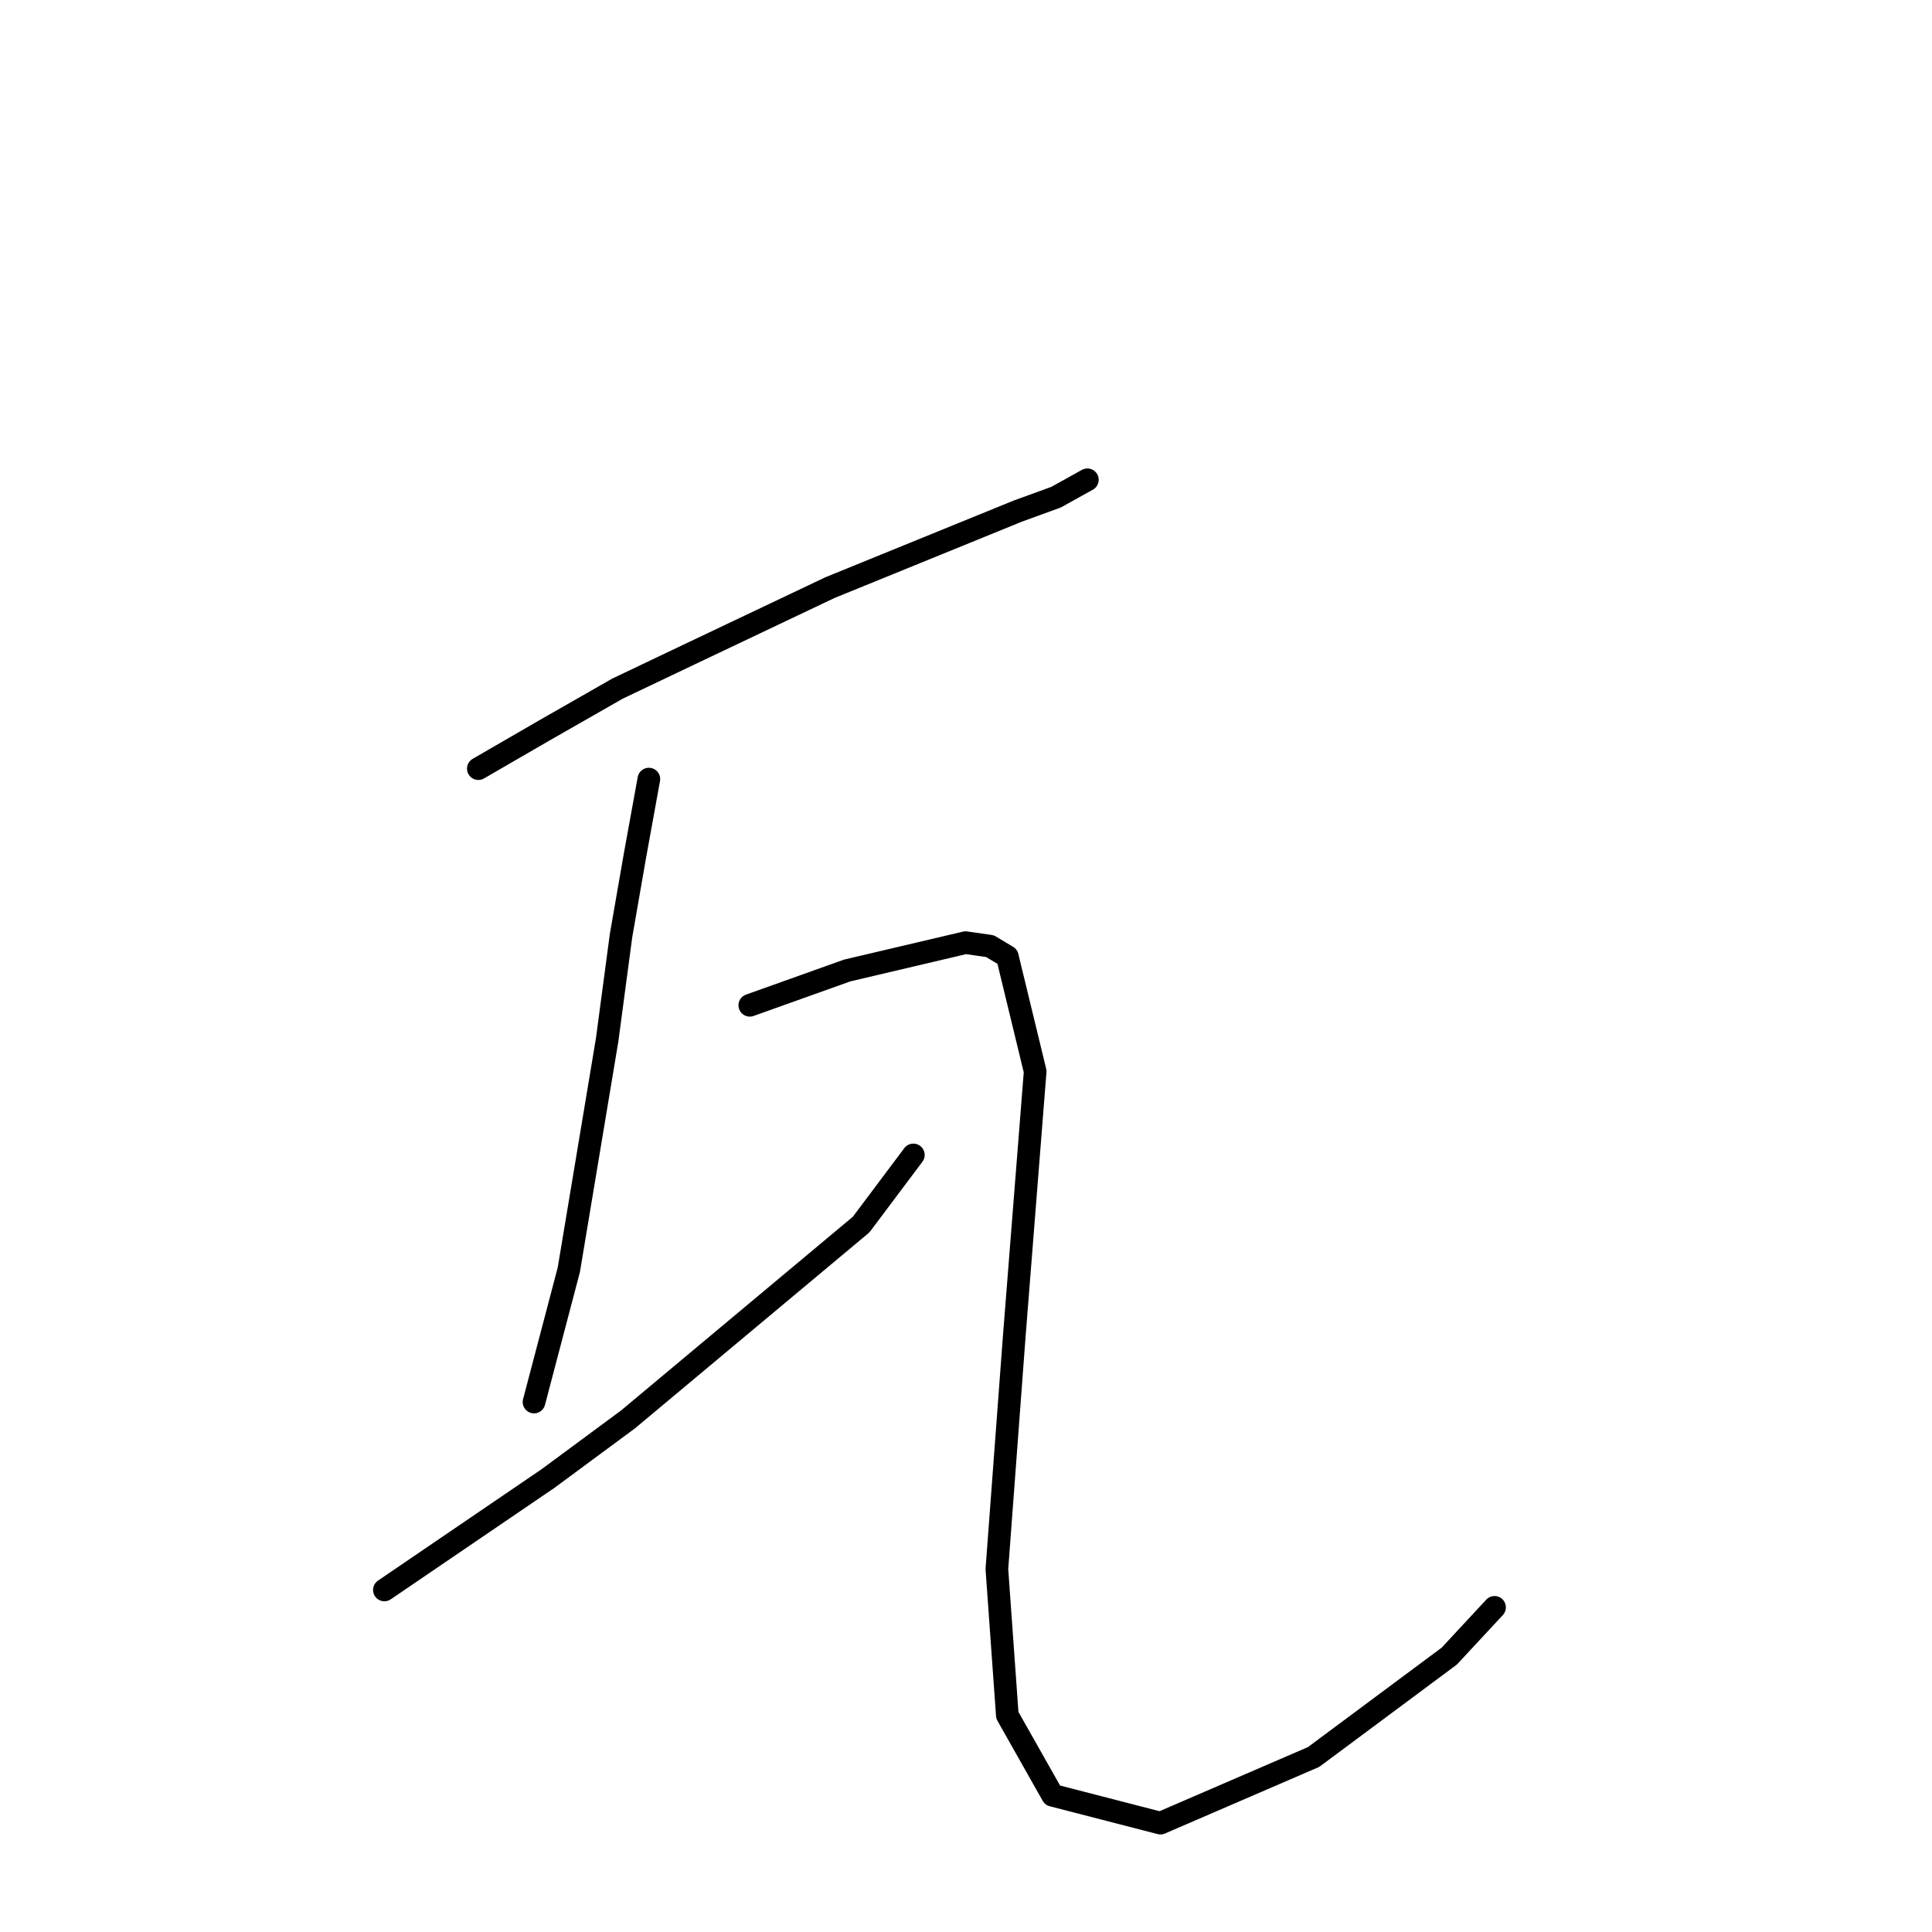 <?xml version="1.0" standalone="no"?>
    <svg width="256" height="256" xmlns="http://www.w3.org/2000/svg" version="1.1">
    <polyline stroke="black" stroke-width="3" stroke-linecap="round" fill="transparent" stroke-linejoin="round" points="63.383 101.849 72.144 96.777 81.828 91.243 91.512 86.631 109.958 77.87 134.859 67.725 139.932 65.88 144.082 63.575 144.082 63.575 " />
        <polyline stroke="black" stroke-width="3" stroke-linecap="round" fill="transparent" stroke-linejoin="round" points="85.978 103.232 84.134 113.377 82.289 123.984 80.445 137.818 75.372 168.253 70.761 185.776 70.761 185.776 " />
        <polyline stroke="black" stroke-width="3" stroke-linecap="round" fill="transparent" stroke-linejoin="round" points="50.932 210.678 72.605 195.921 83.212 188.082 114.108 162.258 121.025 153.035 121.025 153.035 " />
        <polyline stroke="black" stroke-width="3" stroke-linecap="round" fill="transparent" stroke-linejoin="round" points="99.352 133.206 105.807 130.901 112.263 128.595 127.942 124.906 131.17 125.367 133.476 126.75 137.165 141.968 134.398 177.015 132.092 207.911 133.476 227.279 139.47 237.885 153.766 241.574 174.056 232.812 192.04 219.439 198.035 212.983 198.035 212.983 " />
        </svg>